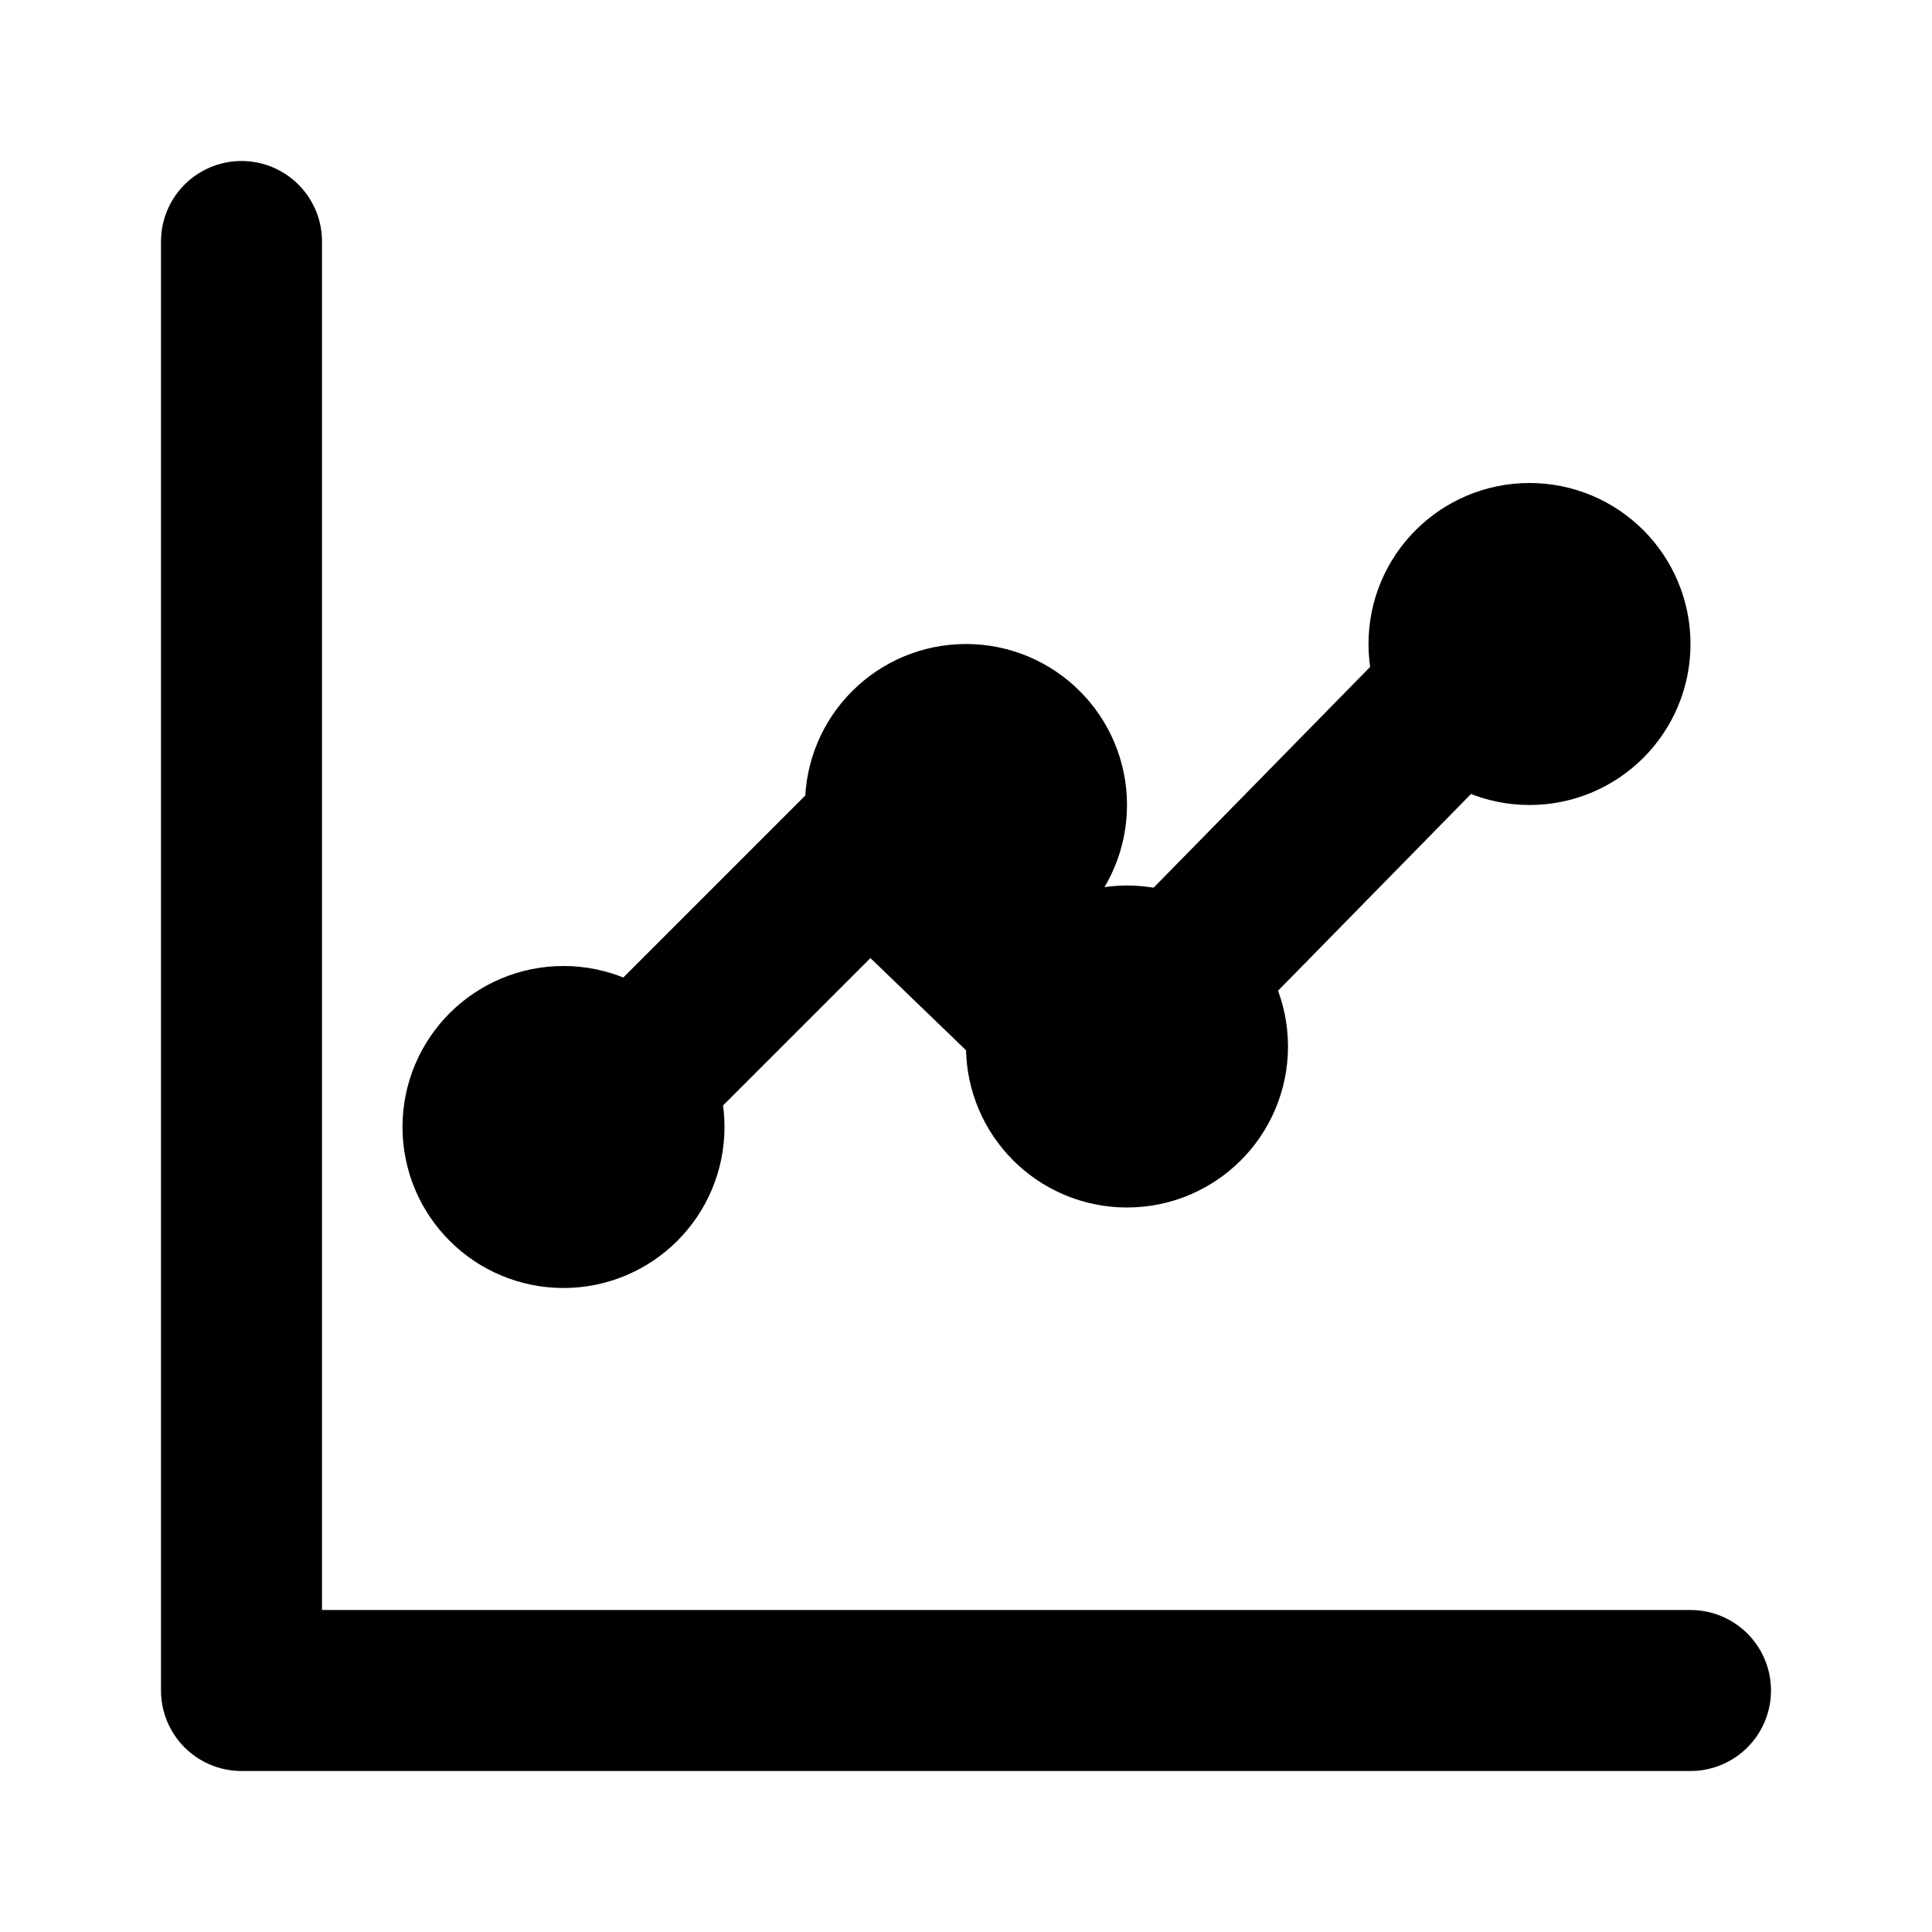 <svg xmlns="http://www.w3.org/2000/svg" viewBox="0 0 24 24" fill="none" stroke="currentColor" stroke-width="2" stroke-linecap="round" stroke-linejoin="round">
  <path d="M3 3v18h18"/>
  <path d="M18.7 8l-5.1 5.2-2.8-2.7L7 14.3"/>
  <circle cx="7" cy="14" r="1"/>
  <circle cx="12" cy="10" r="1"/>
  <circle cx="14" cy="13" r="1"/>
  <circle cx="19" cy="8" r="1"/>
</svg> 